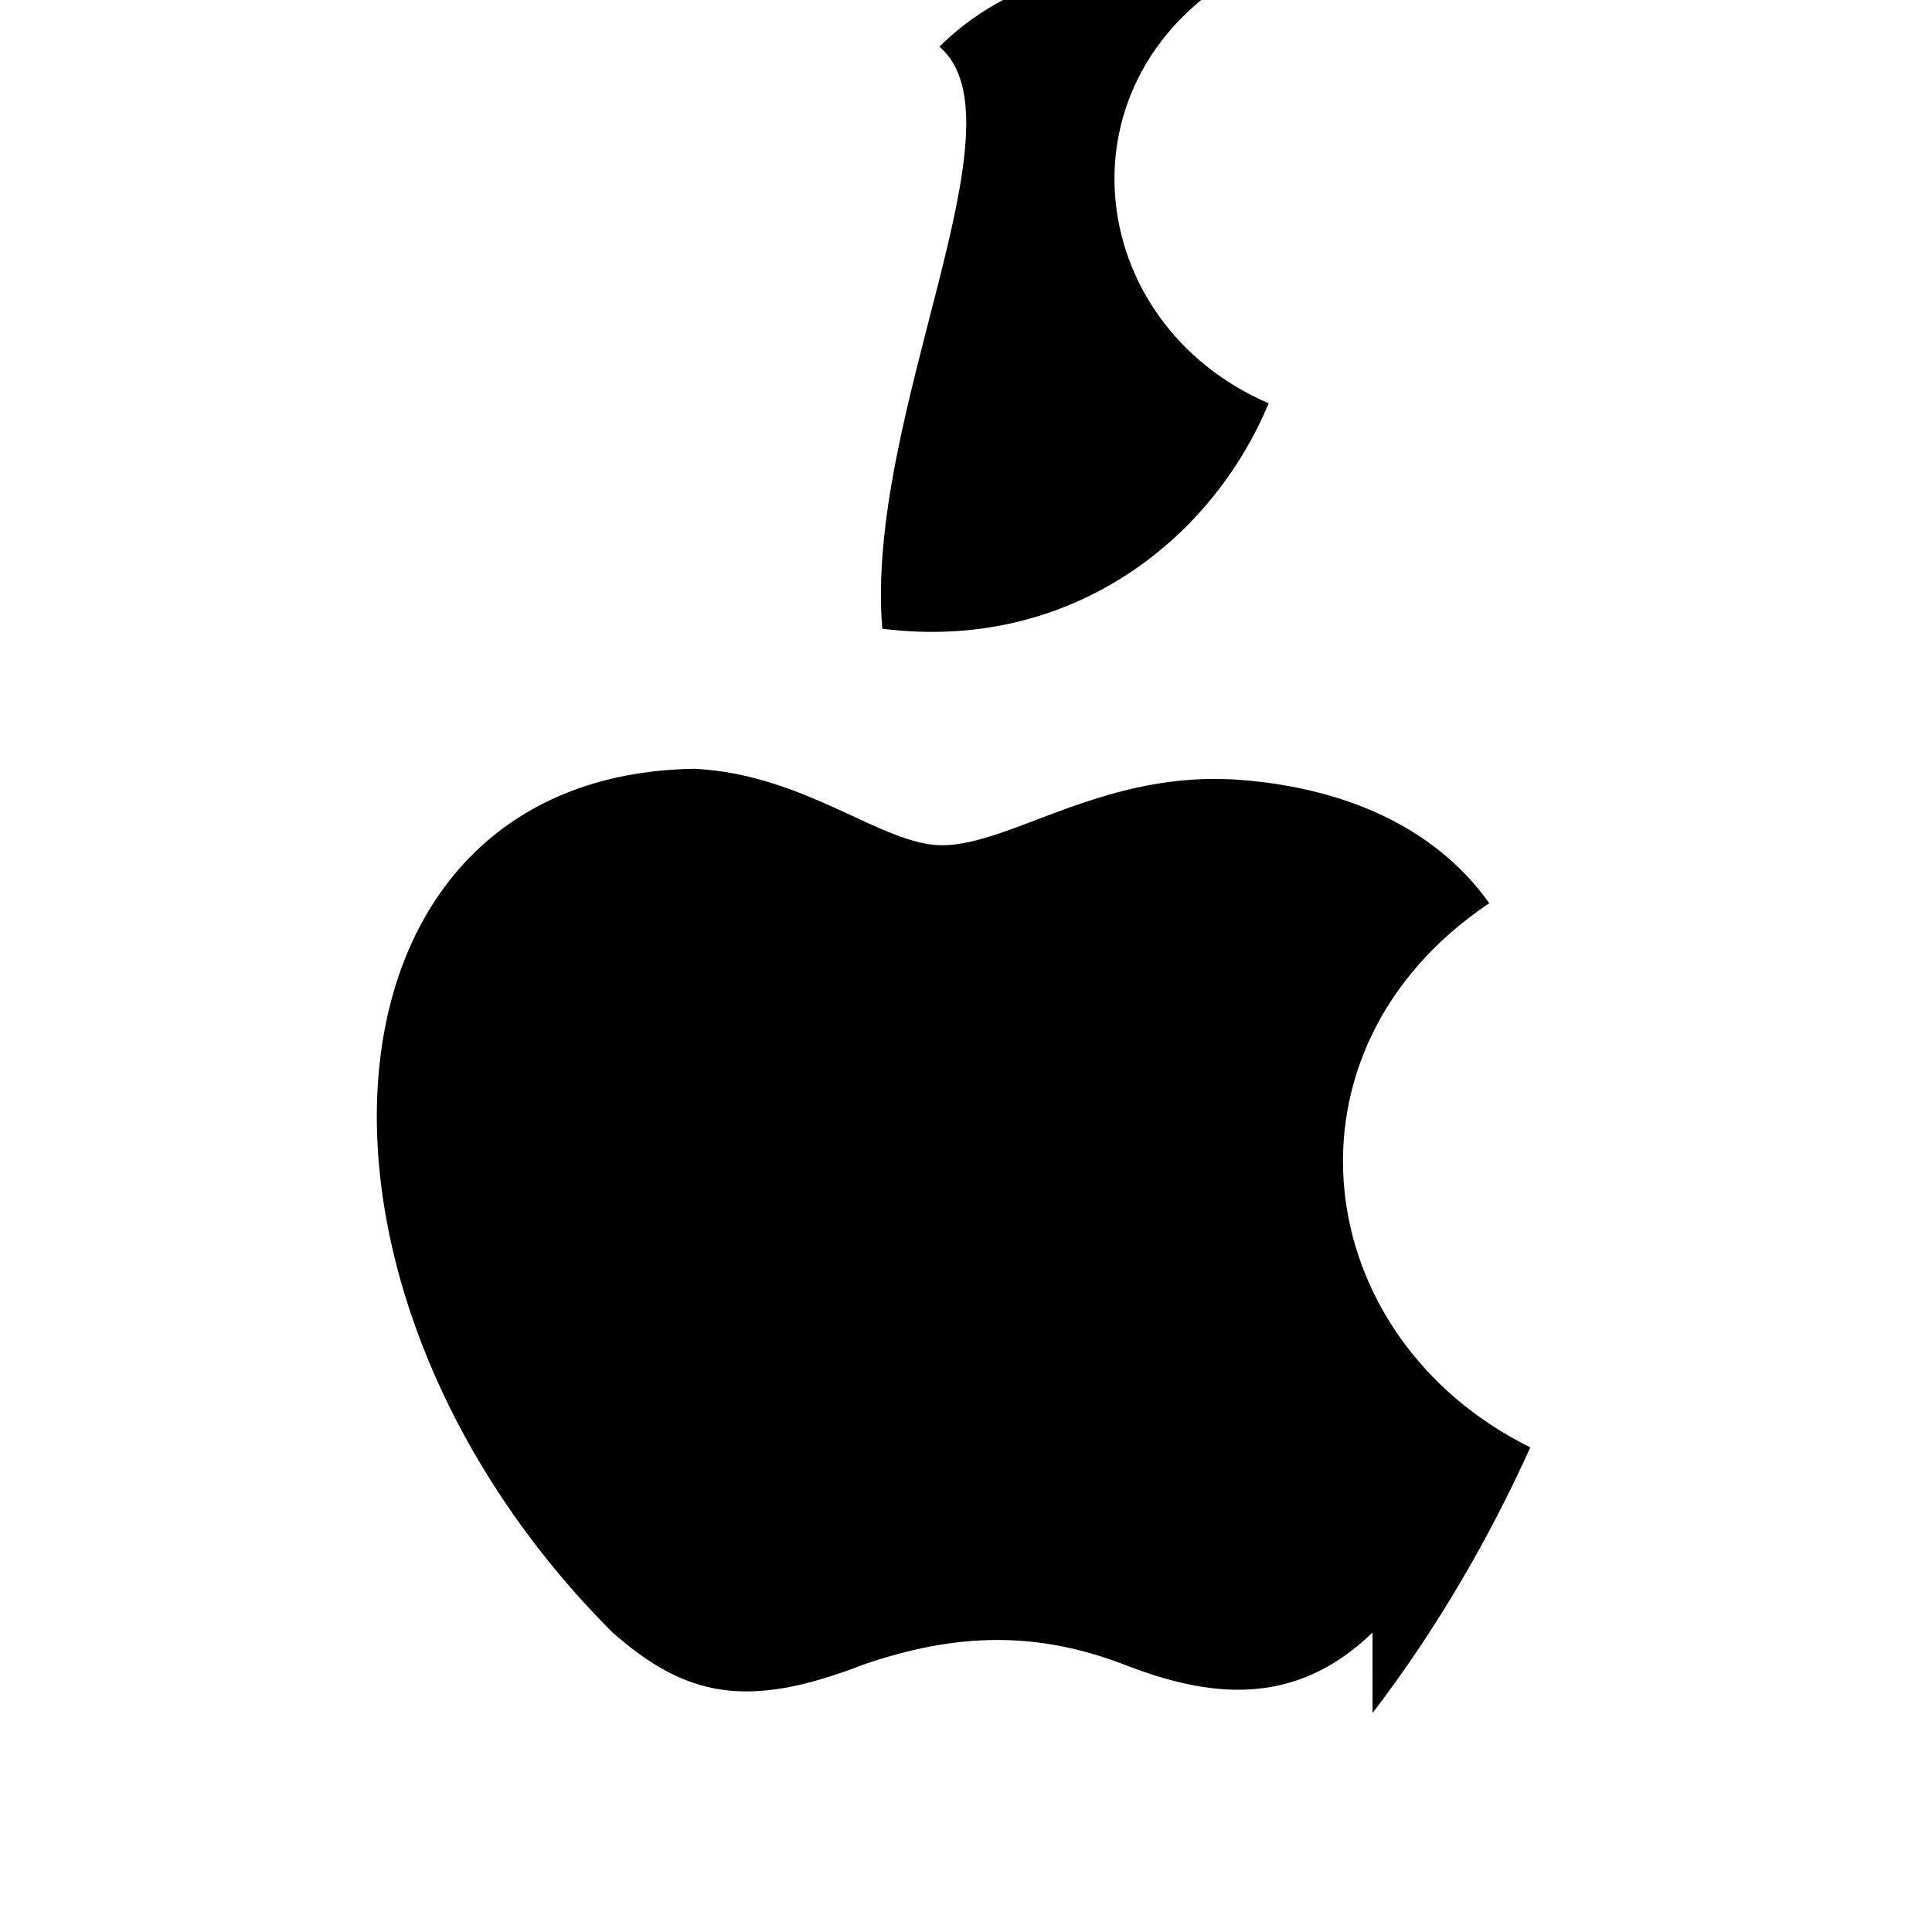 <svg xmlns="http://www.w3.org/2000/svg" viewBox="0 0 24 24" width="24" height="24">
  <path d="M17.05 20.28c-.98.95-2.05.8-3.08.4-1.09-.42-2.09-.4-3.25 0-1.44.56-2.2.4-3.11-.4-4.28-4.28-3.81-10.66 1.02-10.73 1.38.07 2.33.95 3.07.95.87 0 2.03-.95 3.73-.81 1.24.1 2.38.56 3.07 1.53-2.73 1.83-2.24 5.4.51 6.76-.51 1.13-1.17 2.27-1.96 3.3zm-5.38-19.7c1.13-1.13 3.05-1.27 3.8-.95-2.38 1.31-2.03 4.38.29 5.38-.73 1.75-2.52 3.09-4.8 2.8-.22-2.66 1.82-6.29.71-7.23z"/>
</svg> 